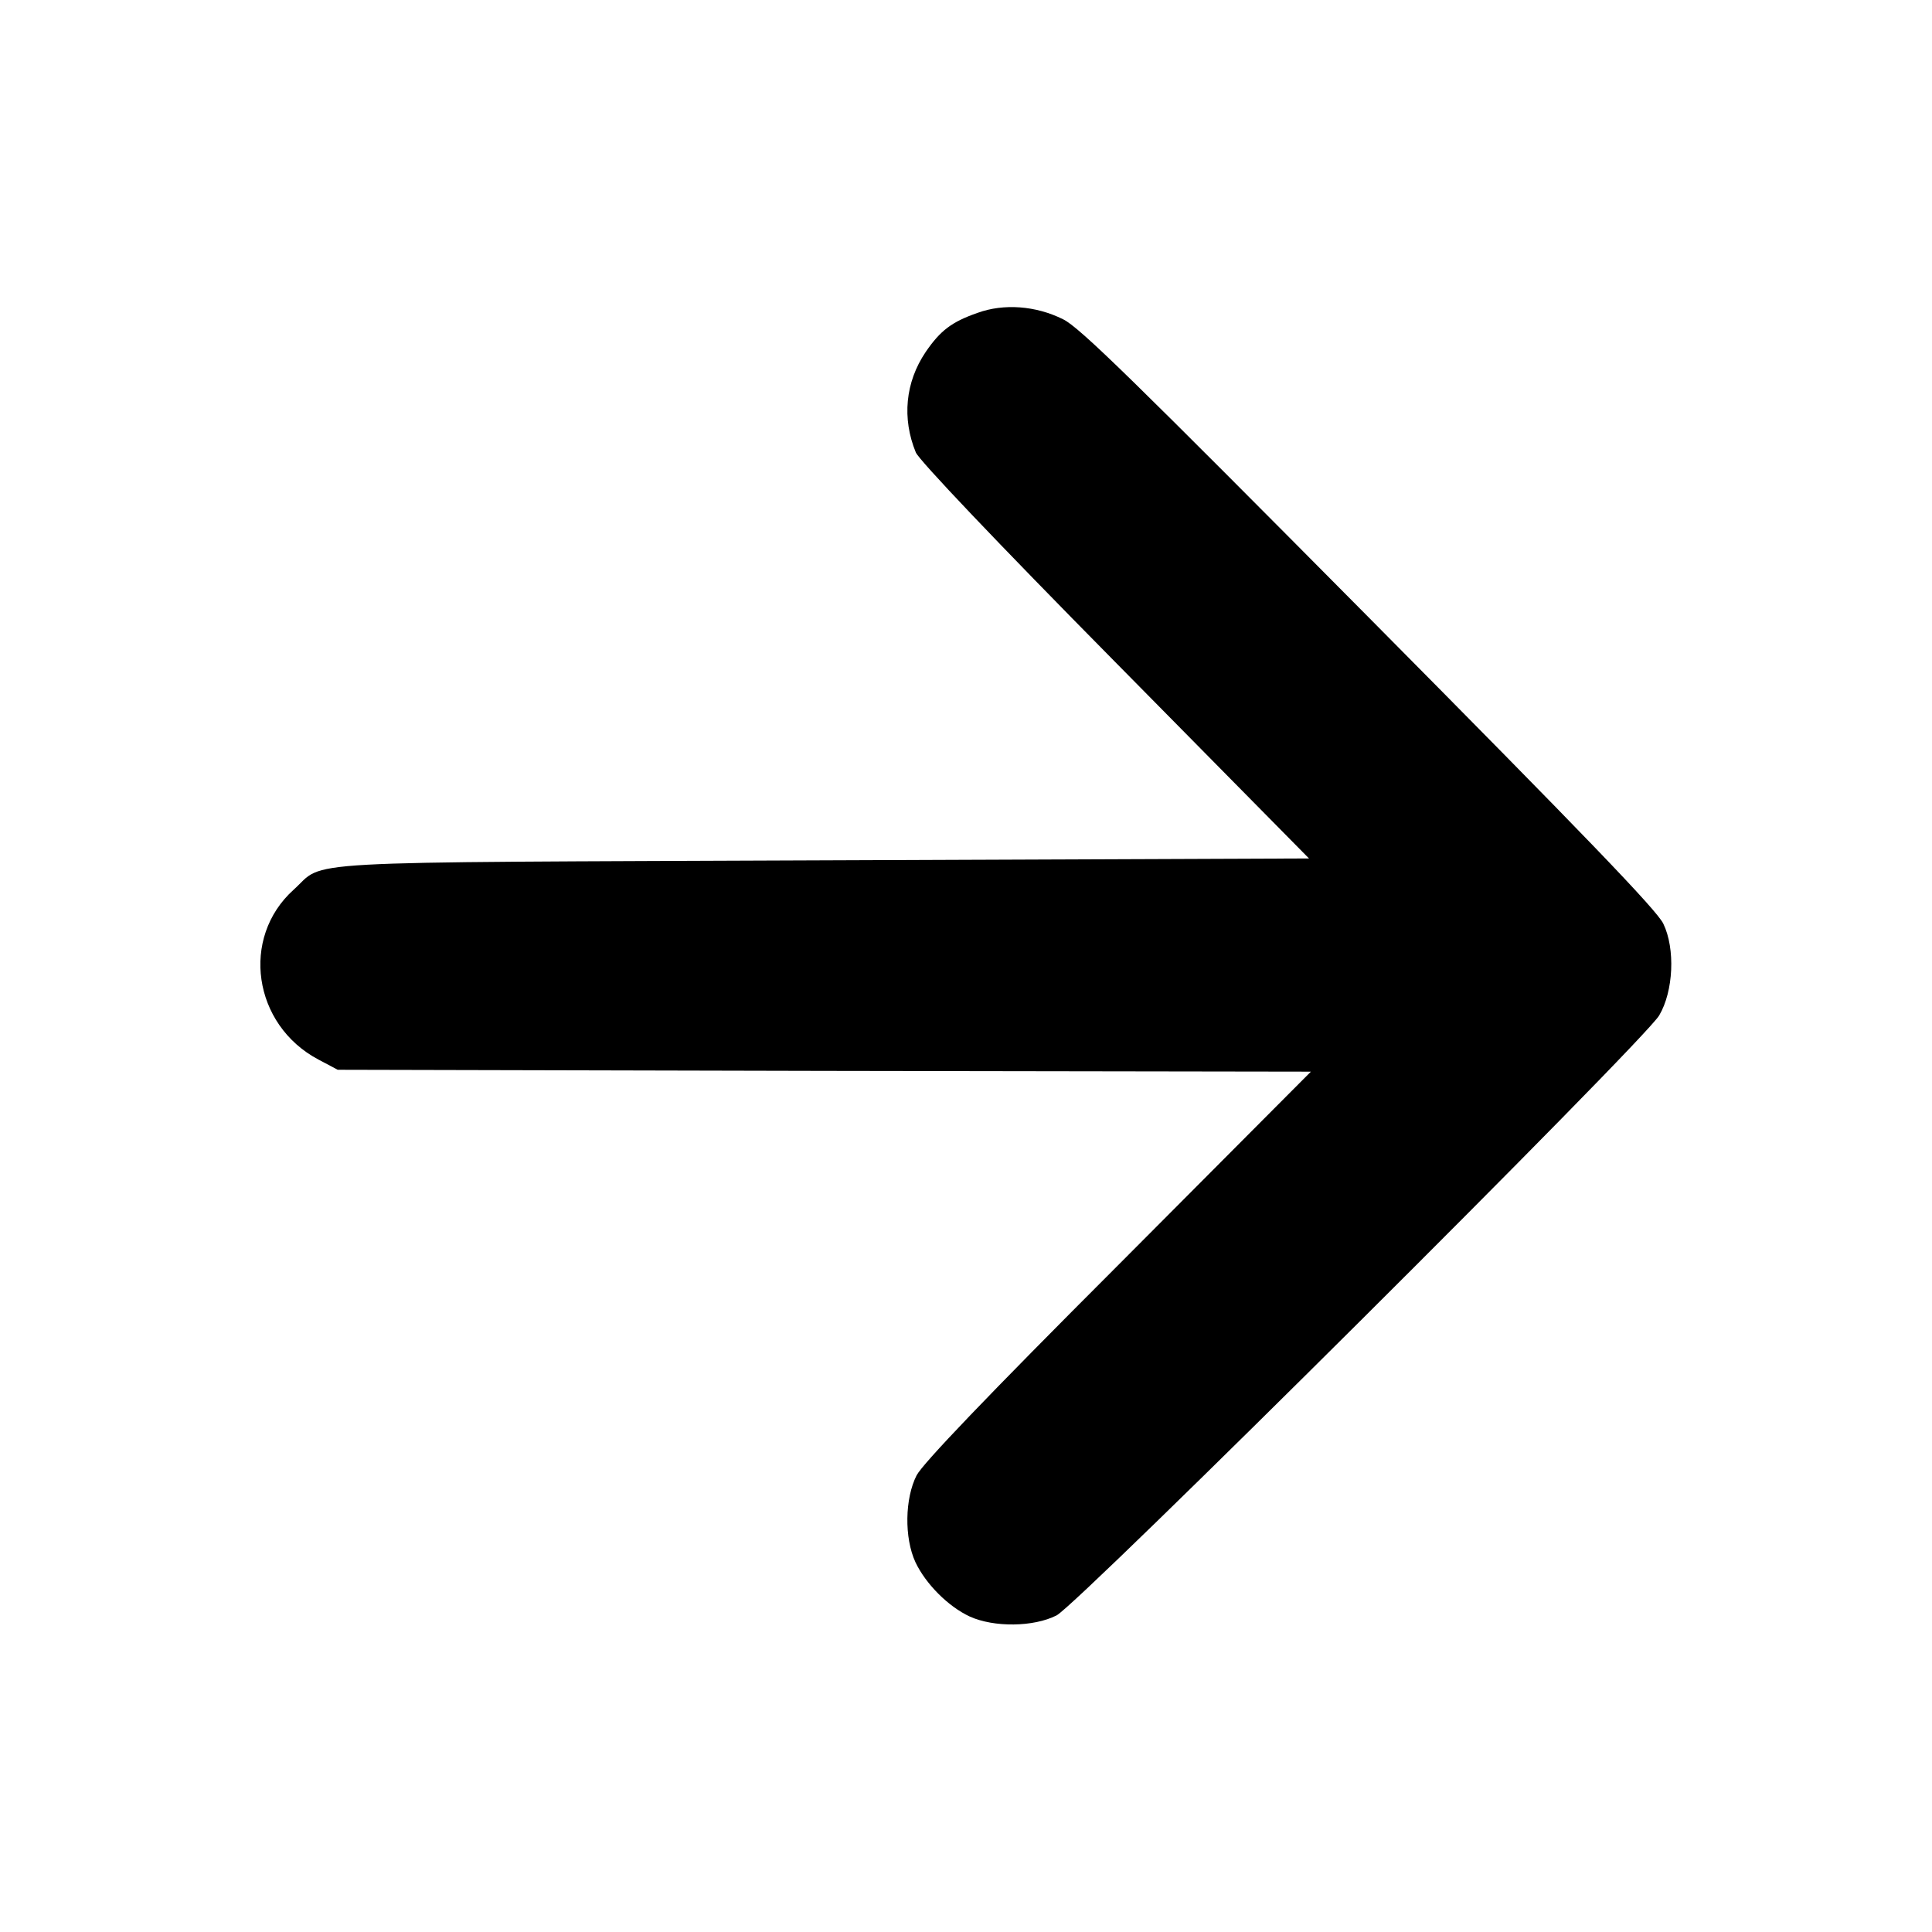 <?xml version="1.0" standalone="no"?>
<!DOCTYPE svg PUBLIC "-//W3C//DTD SVG 20010904//EN"
 "http://www.w3.org/TR/2001/REC-SVG-20010904/DTD/svg10.dtd">
<svg version="1.0" xmlns="http://www.w3.org/2000/svg"
 width="512pt" height="512pt" viewBox="0 0 512 512"
 preserveAspectRatio="xMidYMid meet">

<g transform="translate(0,512) scale(0.1,-0.1)"
fill="#000000" stroke="none">
<path d="M2591 4291 c-69 -24 -99 -47 -138 -104 -54 -80 -63 -176 -26 -266 9
-21 212 -235 528 -555 l514 -521 -1287 -5 c-1440 -6 -1316 1 -1404 -78 -141
-127 -108 -358 66 -450 l51 -27 1290 -3 1289 -2 -511 -513 c-347 -347 -518
-526 -534 -557 -31 -61 -33 -165 -3 -230 27 -57 86 -117 144 -144 64 -29 169
-28 230 3 56 28 1558 1523 1597 1590 38 64 43 177 11 243 -17 36 -212 238
-781 812 -618 623 -767 770 -810 790 -72 36 -157 42 -226 17z"/>
</g>
</svg>
